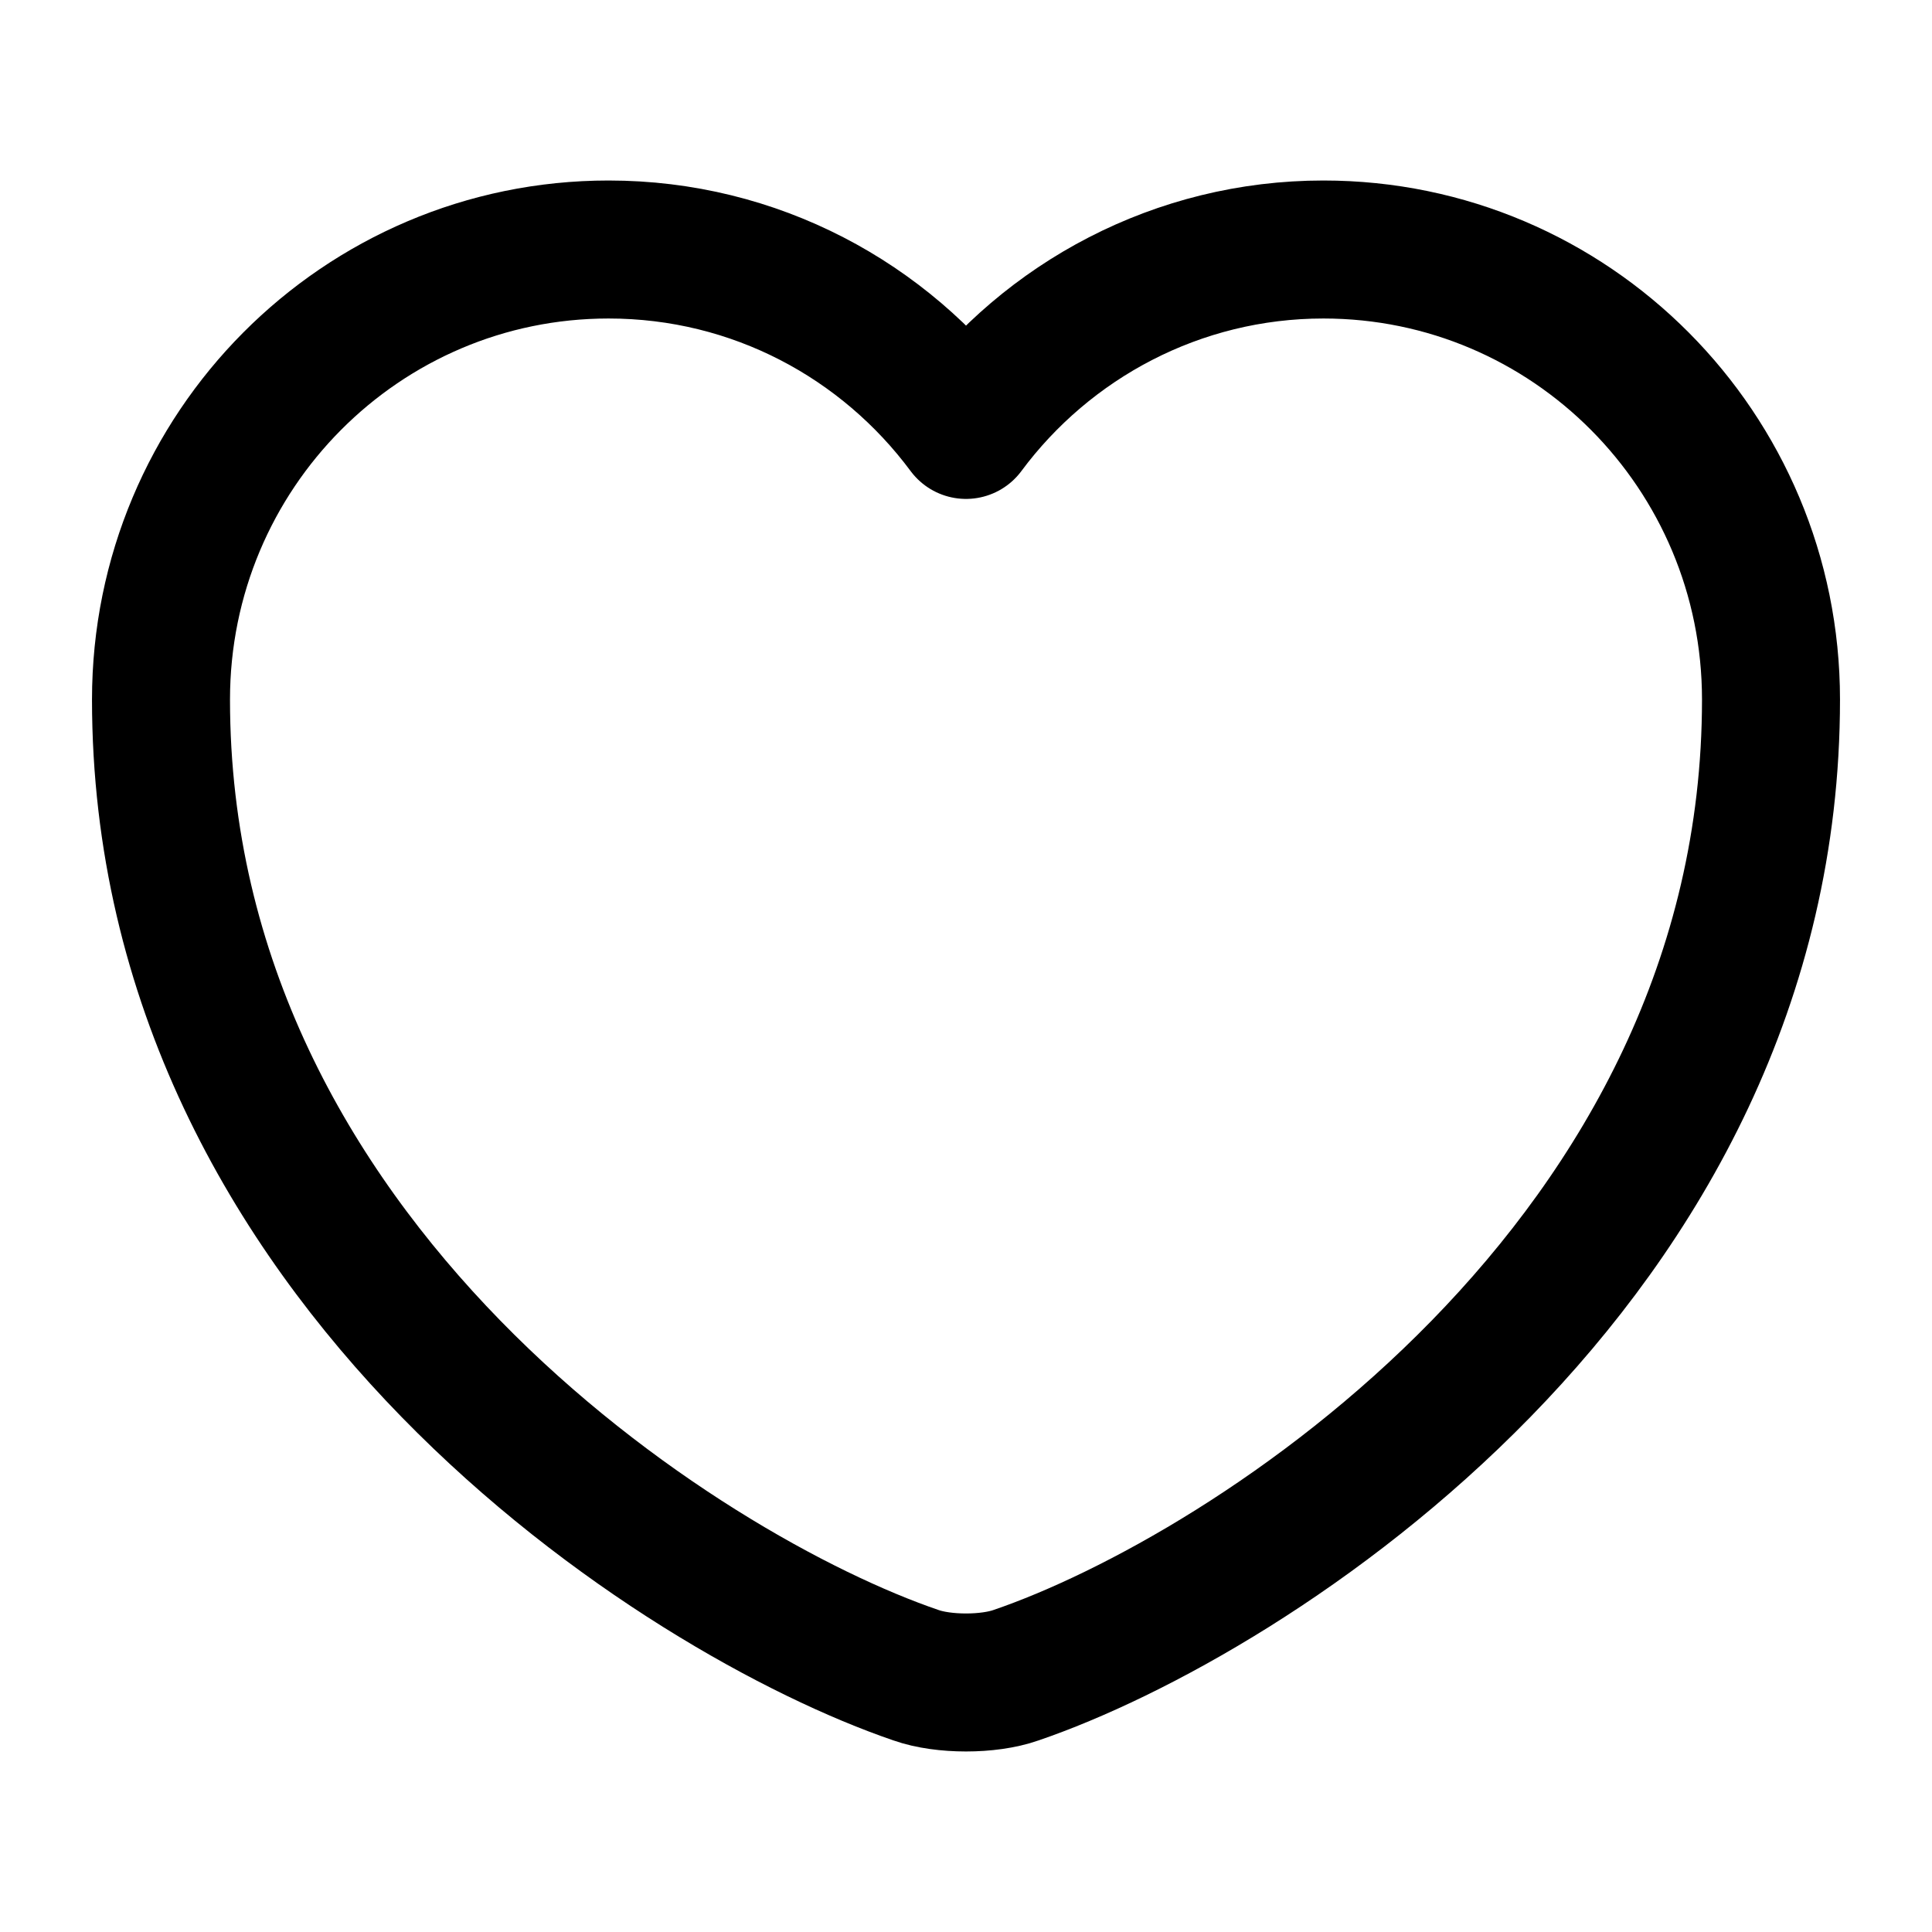 <svg width="21" height="21" viewBox="0 0 21 21" fill="none" xmlns="http://www.w3.org/2000/svg">
<path d="M11.043 18.209C10.745 18.314 10.255 18.314 9.957 18.209C7.42 17.343 1.75 13.729 1.75 7.604C1.75 4.9 3.929 2.712 6.615 2.712C8.207 2.712 9.616 3.482 10.5 4.673C11.384 3.482 12.801 2.712 14.385 2.712C17.071 2.712 19.25 4.9 19.25 7.604C19.25 13.729 13.58 17.343 11.043 18.209Z" stroke="#000000" stroke-width="1.5" stroke-linecap="round" stroke-linejoin="round"/>
</svg>
